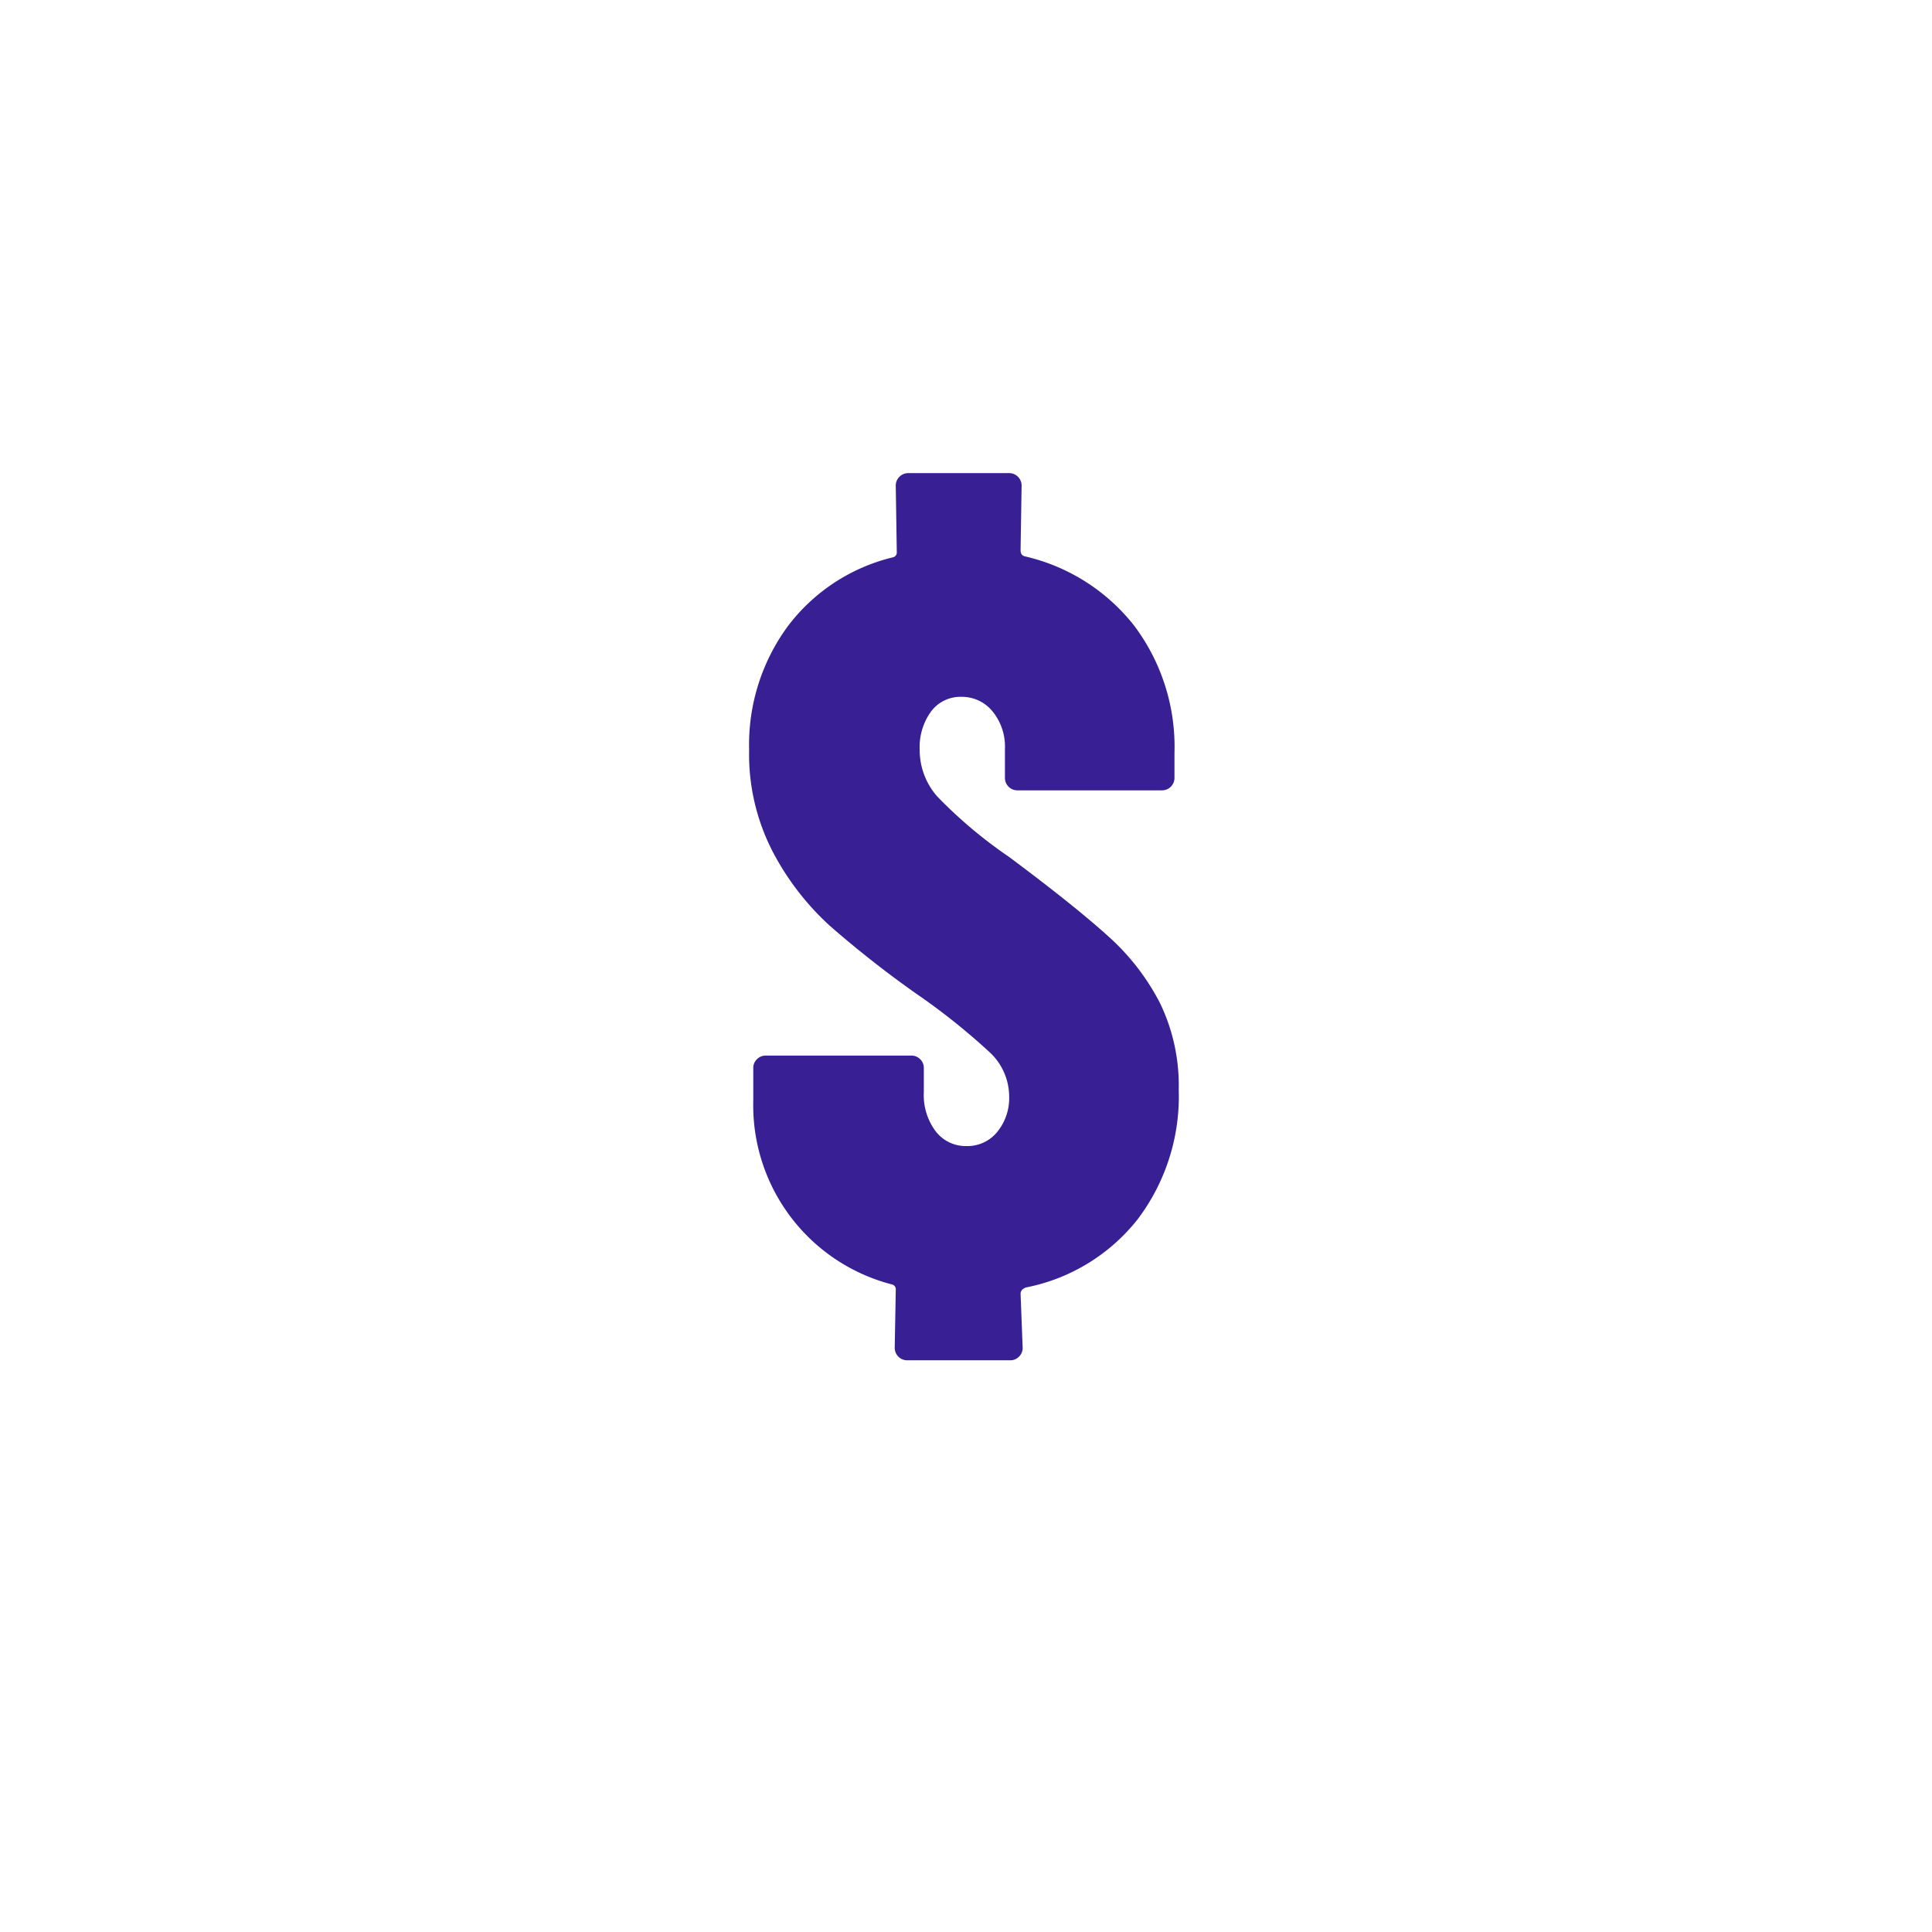 <svg xmlns="http://www.w3.org/2000/svg" xmlns:xlink="http://www.w3.org/1999/xlink" width="98" height="98" viewBox="0 0 98 98">
  <defs>
    <filter id="Ellipse_26" x="0" y="0" width="98" height="98" filterUnits="userSpaceOnUse">
      <feOffset dy="3" input="SourceAlpha"/>
      <feGaussianBlur stdDeviation="3" result="blur"/>
      <feFlood flood-opacity="0.161"/>
      <feComposite operator="in" in2="blur"/>
      <feComposite in="SourceGraphic"/>
    </filter>
  </defs>
  <g id="Group_88" data-name="Group 88" transform="translate(-1120 -514)">
    <g transform="matrix(1, 0, 0, 1, 1120, 514)" filter="url(#Ellipse_26)">
      <circle id="Ellipse_26-2" data-name="Ellipse 26" cx="40" cy="40" r="40" transform="translate(9 6)" fill="#fff"/>
    </g>
    <g id="Group_37" data-name="Group 37" transform="translate(851.861 273.347)">
      <path id="Path_125" data-name="Path 125" d="M325.843,302.505a9.557,9.557,0,0,1-5.671,3.456c-.176.071-.264.176-.264.318l.105,2.743a.611.611,0,0,1-.185.446.6.6,0,0,1-.449.185h-5.222a.632.632,0,0,1-.634-.631l.054-2.956a.252.252,0,0,0-.21-.264,9.386,9.386,0,0,1-7.018-9.338v-1.633a.6.6,0,0,1,.185-.449.615.615,0,0,1,.449-.185h7.386a.615.615,0,0,1,.447.185.606.606,0,0,1,.184.449v1.212a3.066,3.066,0,0,0,.608,2.005,1.923,1.923,0,0,0,1.556.739,1.95,1.95,0,0,0,1.556-.713,2.711,2.711,0,0,0,.608-1.82,3.072,3.072,0,0,0-.951-2.19,33.161,33.161,0,0,0-3.8-3.033,54.205,54.205,0,0,1-4.326-3.4,13.619,13.619,0,0,1-2.9-3.746,10.747,10.747,0,0,1-1.213-5.2,10.148,10.148,0,0,1,1.951-6.251,9.459,9.459,0,0,1,5.328-3.508.248.248,0,0,0,.211-.264l-.052-3.377a.632.632,0,0,1,.633-.633h5.118a.63.63,0,0,1,.633.633l-.053,3.272q0,.264.21.315a9.839,9.839,0,0,1,5.566,3.536,10.224,10.224,0,0,1,2.031,6.436v1.266a.63.63,0,0,1-.633.633h-7.333a.63.63,0,0,1-.634-.633v-1.477a2.817,2.817,0,0,0-.633-1.9A2,2,0,0,0,316.9,276a1.856,1.856,0,0,0-1.53.738,3.076,3.076,0,0,0-.58,1.952,3.561,3.561,0,0,0,.9,2.374,23.418,23.418,0,0,0,3.641,3.061q3.322,2.479,5.01,4.008a11.77,11.77,0,0,1,2.638,3.4,9.606,9.606,0,0,1,.951,4.4A10.334,10.334,0,0,1,325.843,302.505Z" fill="#382094"/>
    </g>
  </g>
</svg>
